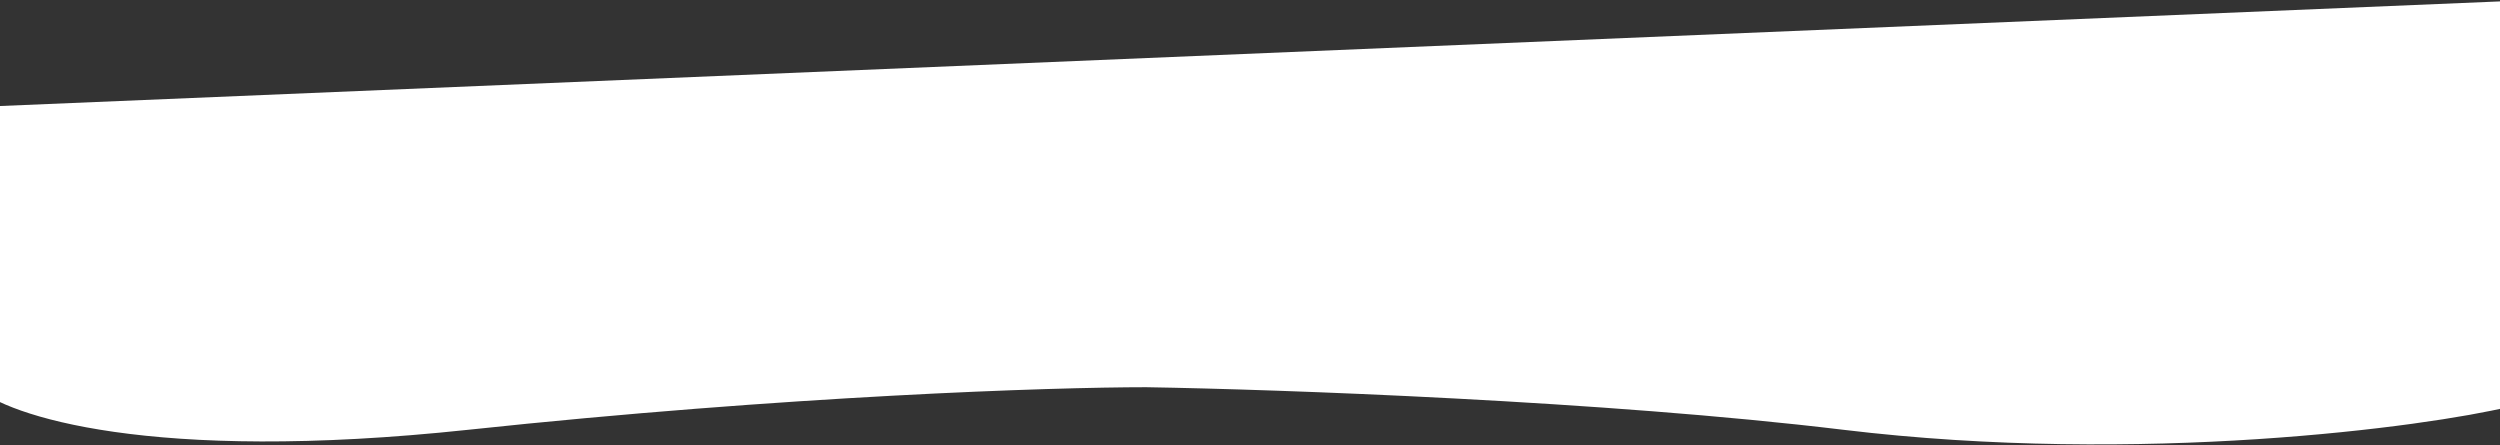 <svg width="1280" height="228" viewBox="0 0 1280 228" fill="none" xmlns="http://www.w3.org/2000/svg">
<rect x="0" y="0" width="1280" height="228" fill="#333333" stroke="none"/>
<path d="M239.855 220.035C76.449 237.461 3.605 212.774 -12.391 198.253L-37 55.828L1284.52 0.533C1298.47 66.44 1317.99 200.263 1284.52 208.306C1242.68 218.36 1096.26 238.467 943.681 220.035C821.619 205.29 654.932 199.37 586.846 198.253C539.268 198.253 403.261 202.609 239.855 220.035Z" fill="white"/>
</svg>
